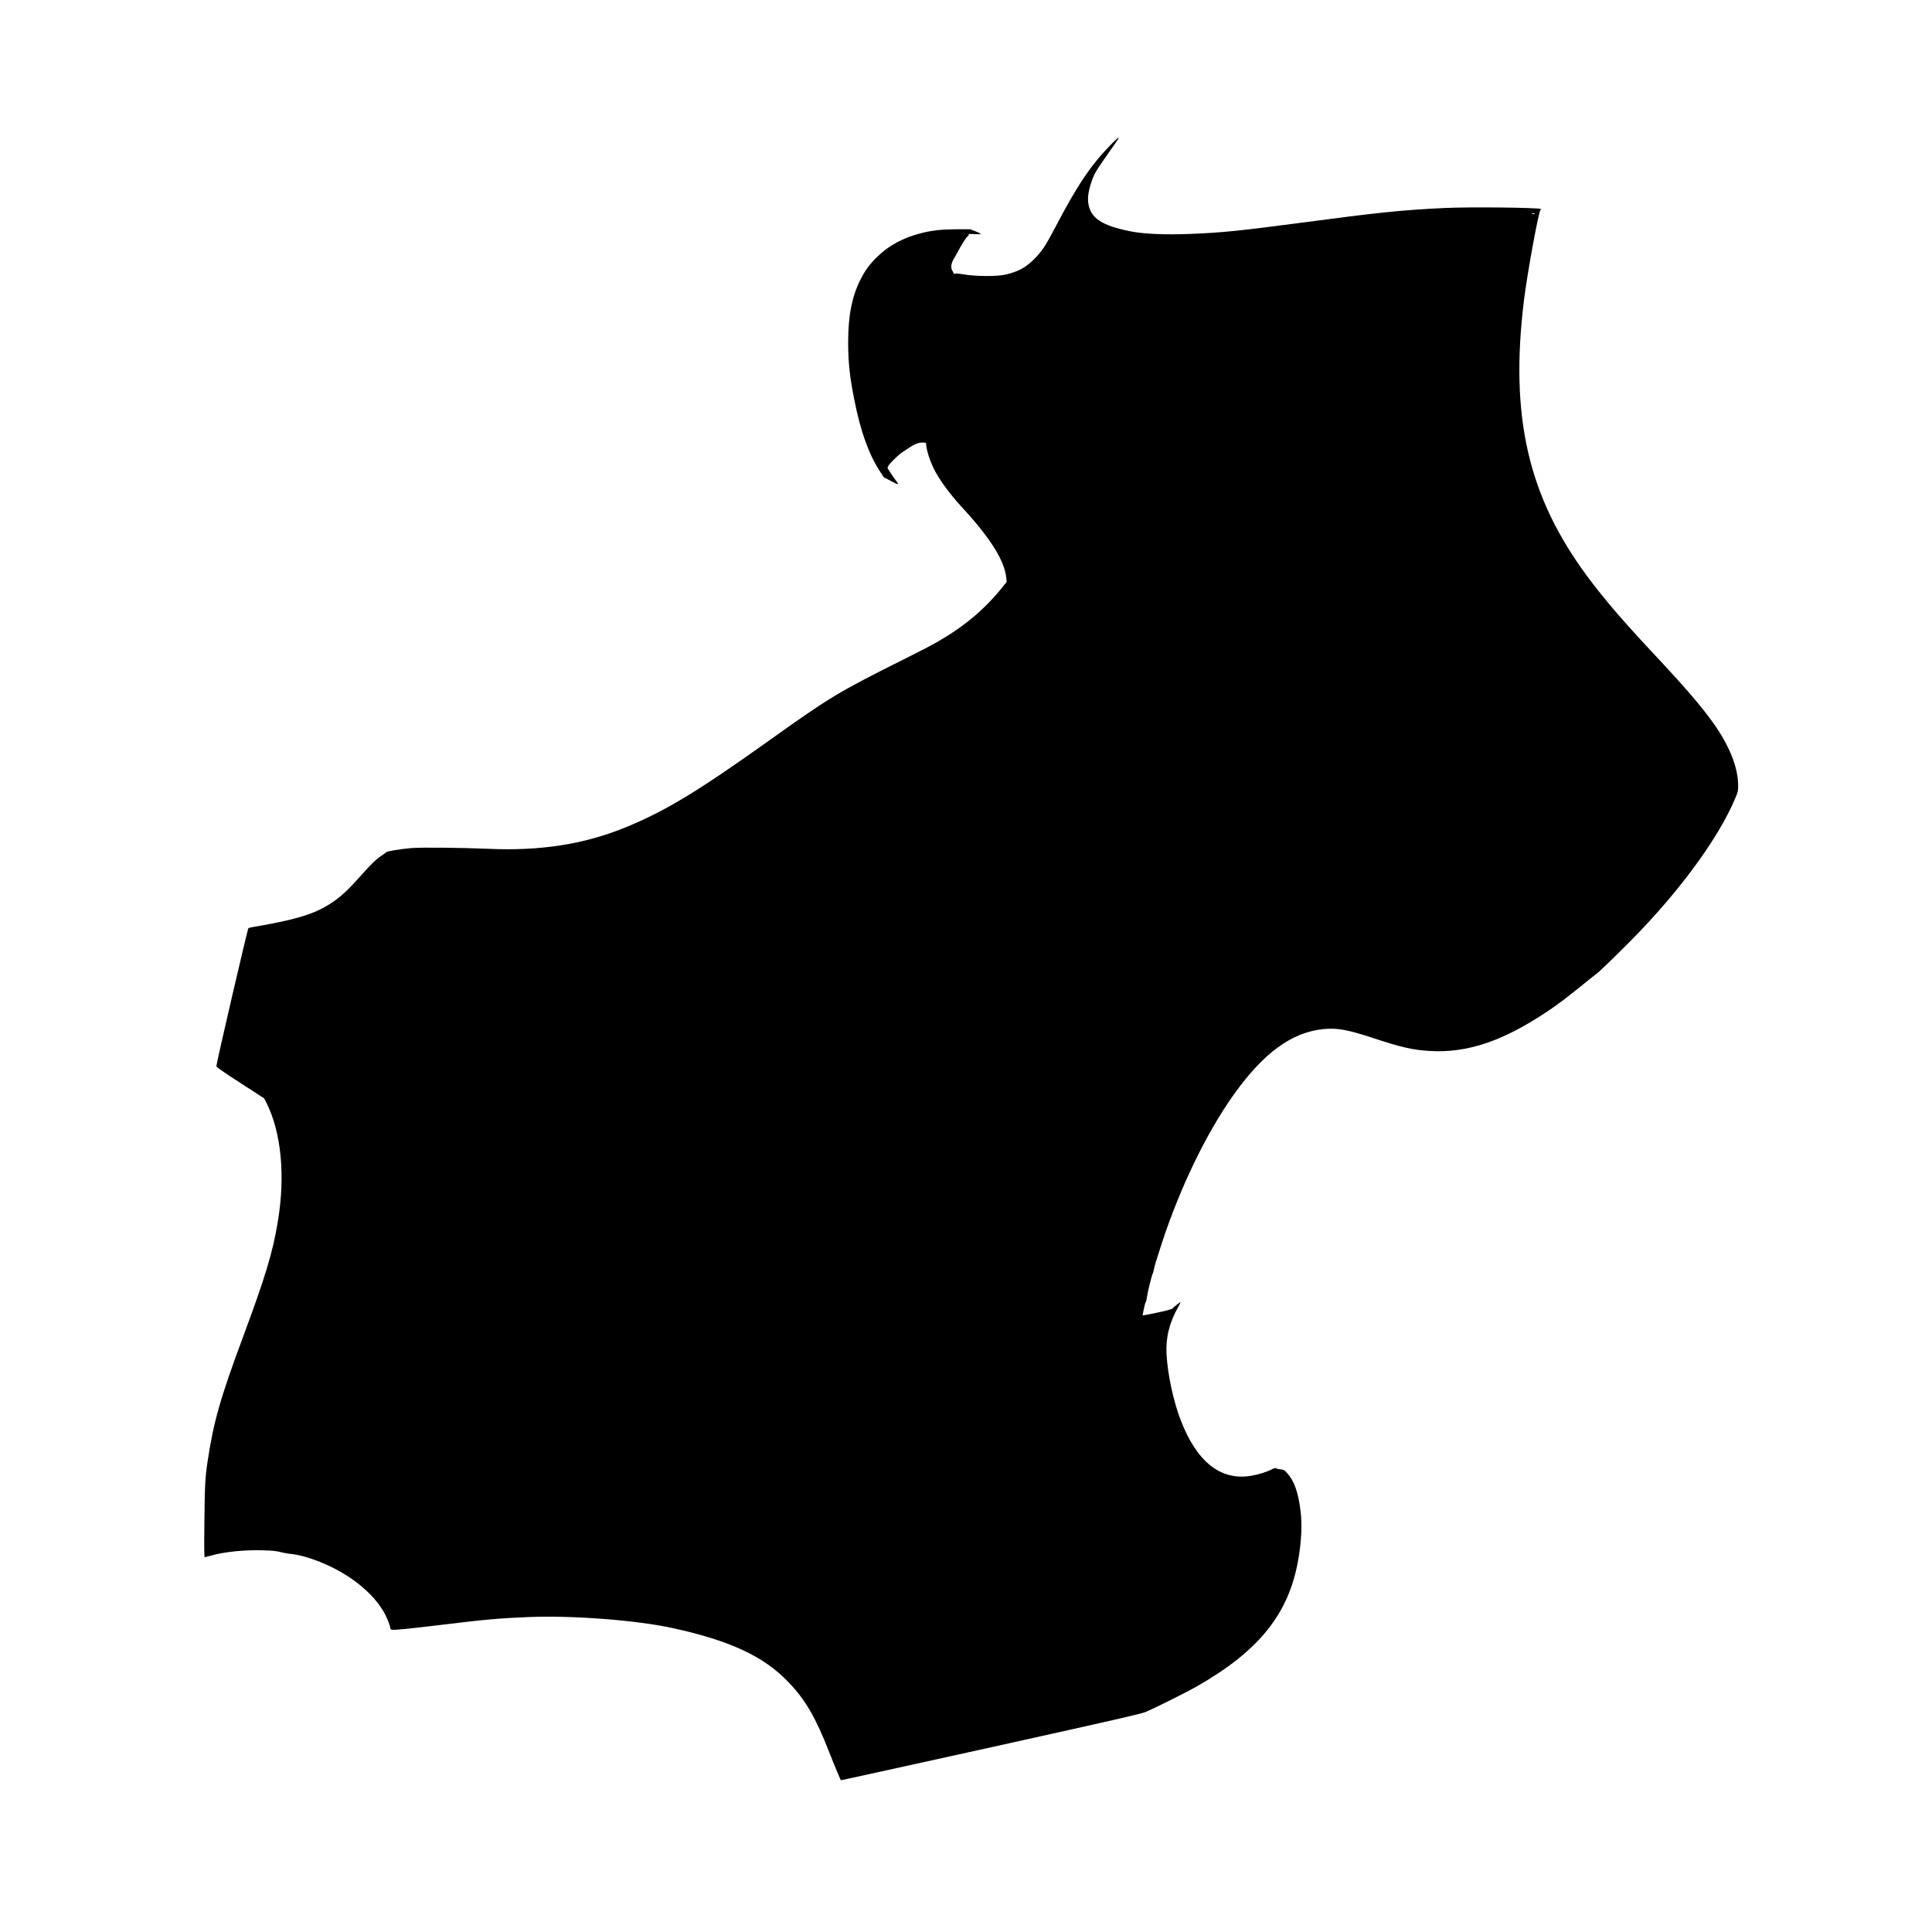 <?xml version="1.0" standalone="no"?>
<!DOCTYPE svg PUBLIC "-//W3C//DTD SVG 20010904//EN"
 "http://www.w3.org/TR/2001/REC-SVG-20010904/DTD/svg10.dtd">
<svg version="1.0" xmlns="http://www.w3.org/2000/svg"
 width="3000pt" height="3000pt" viewBox="0 0 3000 3000"
 preserveAspectRatio="xMidYMid meet">

<g transform="translate(0,3000) scale(0.1,-0.1)"
fill="#000000" stroke="none">
<path d="M17239 27743 c-307 -315 -518 -631 -858 -1283 -144 -275 -202 -362
-320 -481 -132 -132 -240 -192 -438 -241 -127 -32 -456 -32 -652 0 -103 17
-137 19 -148 10 -8 -6 -13 -7 -11 -2 1 5 -6 21 -16 37 -40 60 -32 122 28 222
14 22 32 54 40 70 73 138 131 229 165 259 17 15 19 22 9 28 -8 6 28 7 90 3 56
-4 102 -3 102 2 0 5 -37 23 -82 41 l-83 32 -202 0 c-225 0 -380 -16 -543 -56
-292 -72 -524 -197 -710 -383 -114 -114 -176 -199 -247 -339 -133 -262 -193
-564 -193 -972 0 -312 25 -546 96 -900 97 -488 223 -840 394 -1104 l62 -95
104 -56 c110 -59 138 -66 106 -25 -52 67 -160 230 -152 230 6 0 10 7 10 16 0
23 155 179 220 221 30 19 81 53 114 75 81 55 149 79 206 76 l48 -3 6 -51 c10
-84 54 -222 106 -331 86 -181 248 -403 464 -638 427 -463 646 -815 671 -1077
l7 -63 -64 -80 c-275 -343 -591 -610 -1010 -851 -73 -43 -306 -164 -518 -269
-1017 -508 -1154 -590 -2085 -1255 -1127 -805 -1639 -1114 -2261 -1365 -635
-257 -1311 -361 -2114 -325 -430 18 -1047 24 -1197 11 -178 -16 -374 -49 -387
-65 -6 -7 -36 -29 -66 -49 -85 -55 -168 -135 -324 -311 -192 -217 -309 -326
-446 -418 -179 -120 -346 -190 -625 -261 -131 -34 -411 -90 -587 -118 -43 -6
-84 -17 -91 -23 -13 -11 -498 -2099 -497 -2141 0 -15 89 -77 371 -260 l371
-240 34 -67 c232 -460 297 -1133 178 -1848 -79 -479 -193 -856 -544 -1800
-351 -945 -454 -1310 -546 -1920 -38 -254 -44 -356 -50 -952 -5 -408 -3 -538
6 -538 6 0 50 11 98 25 206 59 516 90 802 82 155 -5 211 -10 275 -27 44 -12
121 -26 170 -30 50 -5 144 -24 211 -43 531 -155 1002 -482 1217 -846 49 -81
107 -224 107 -261 0 -13 9 -22 26 -26 33 -8 256 14 729 71 730 89 946 108
1406 126 674 27 1669 -50 2225 -172 893 -195 1418 -440 1801 -843 260 -272
418 -544 630 -1086 35 -91 90 -225 121 -299 l57 -133 35 5 c19 3 1066 233
2325 511 1928 427 2303 513 2375 543 156 66 643 310 805 403 960 550 1419
1125 1564 1960 50 283 62 547 36 758 -36 292 -98 465 -209 589 -42 46 -50 51
-102 57 -32 4 -63 11 -70 17 -9 7 -28 2 -66 -17 -82 -42 -208 -81 -320 -100
-473 -79 -843 213 -1095 866 -111 287 -202 708 -219 1020 -15 255 44 493 180
733 25 42 41 77 36 77 -10 0 -117 -86 -122 -98 -4 -10 -126 -42 -293 -76 -179
-36 -176 -36 -171 -17 3 9 12 54 21 101 10 47 21 88 26 91 5 3 13 36 18 75 10
77 78 353 91 369 4 5 11 28 15 50 9 56 45 174 127 425 284 864 692 1707 1112
2298 463 651 903 973 1394 1022 216 22 377 -8 790 -144 421 -139 598 -179 858
-195 583 -36 1137 149 1829 612 193 129 285 200 693 530 26 20 58 45 72 55 35
24 307 287 534 516 757 765 1367 1599 1625 2220 38 91 41 105 41 191 0 275
-136 618 -384 965 -192 270 -445 563 -962 1115 -455 487 -735 814 -989 1155
-928 1248 -1214 2493 -990 4305 53 425 228 1378 256 1396 7 4 11 10 9 13 -24
23 -1112 35 -1505 16 -661 -32 -1019 -69 -2239 -231 -931 -123 -1208 -151
-1692 -171 -409 -16 -740 -2 -956 43 -431 88 -602 203 -638 427 -17 100 5 224
67 390 27 75 59 128 156 267 185 264 242 346 245 356 11 28 -27 -4 -129 -108z
m6595 -1061 c3 -5 -8 -6 -25 -4 -16 2 -29 6 -29 8 0 8 49 4 54 -4z"/>
</g>
</svg>
